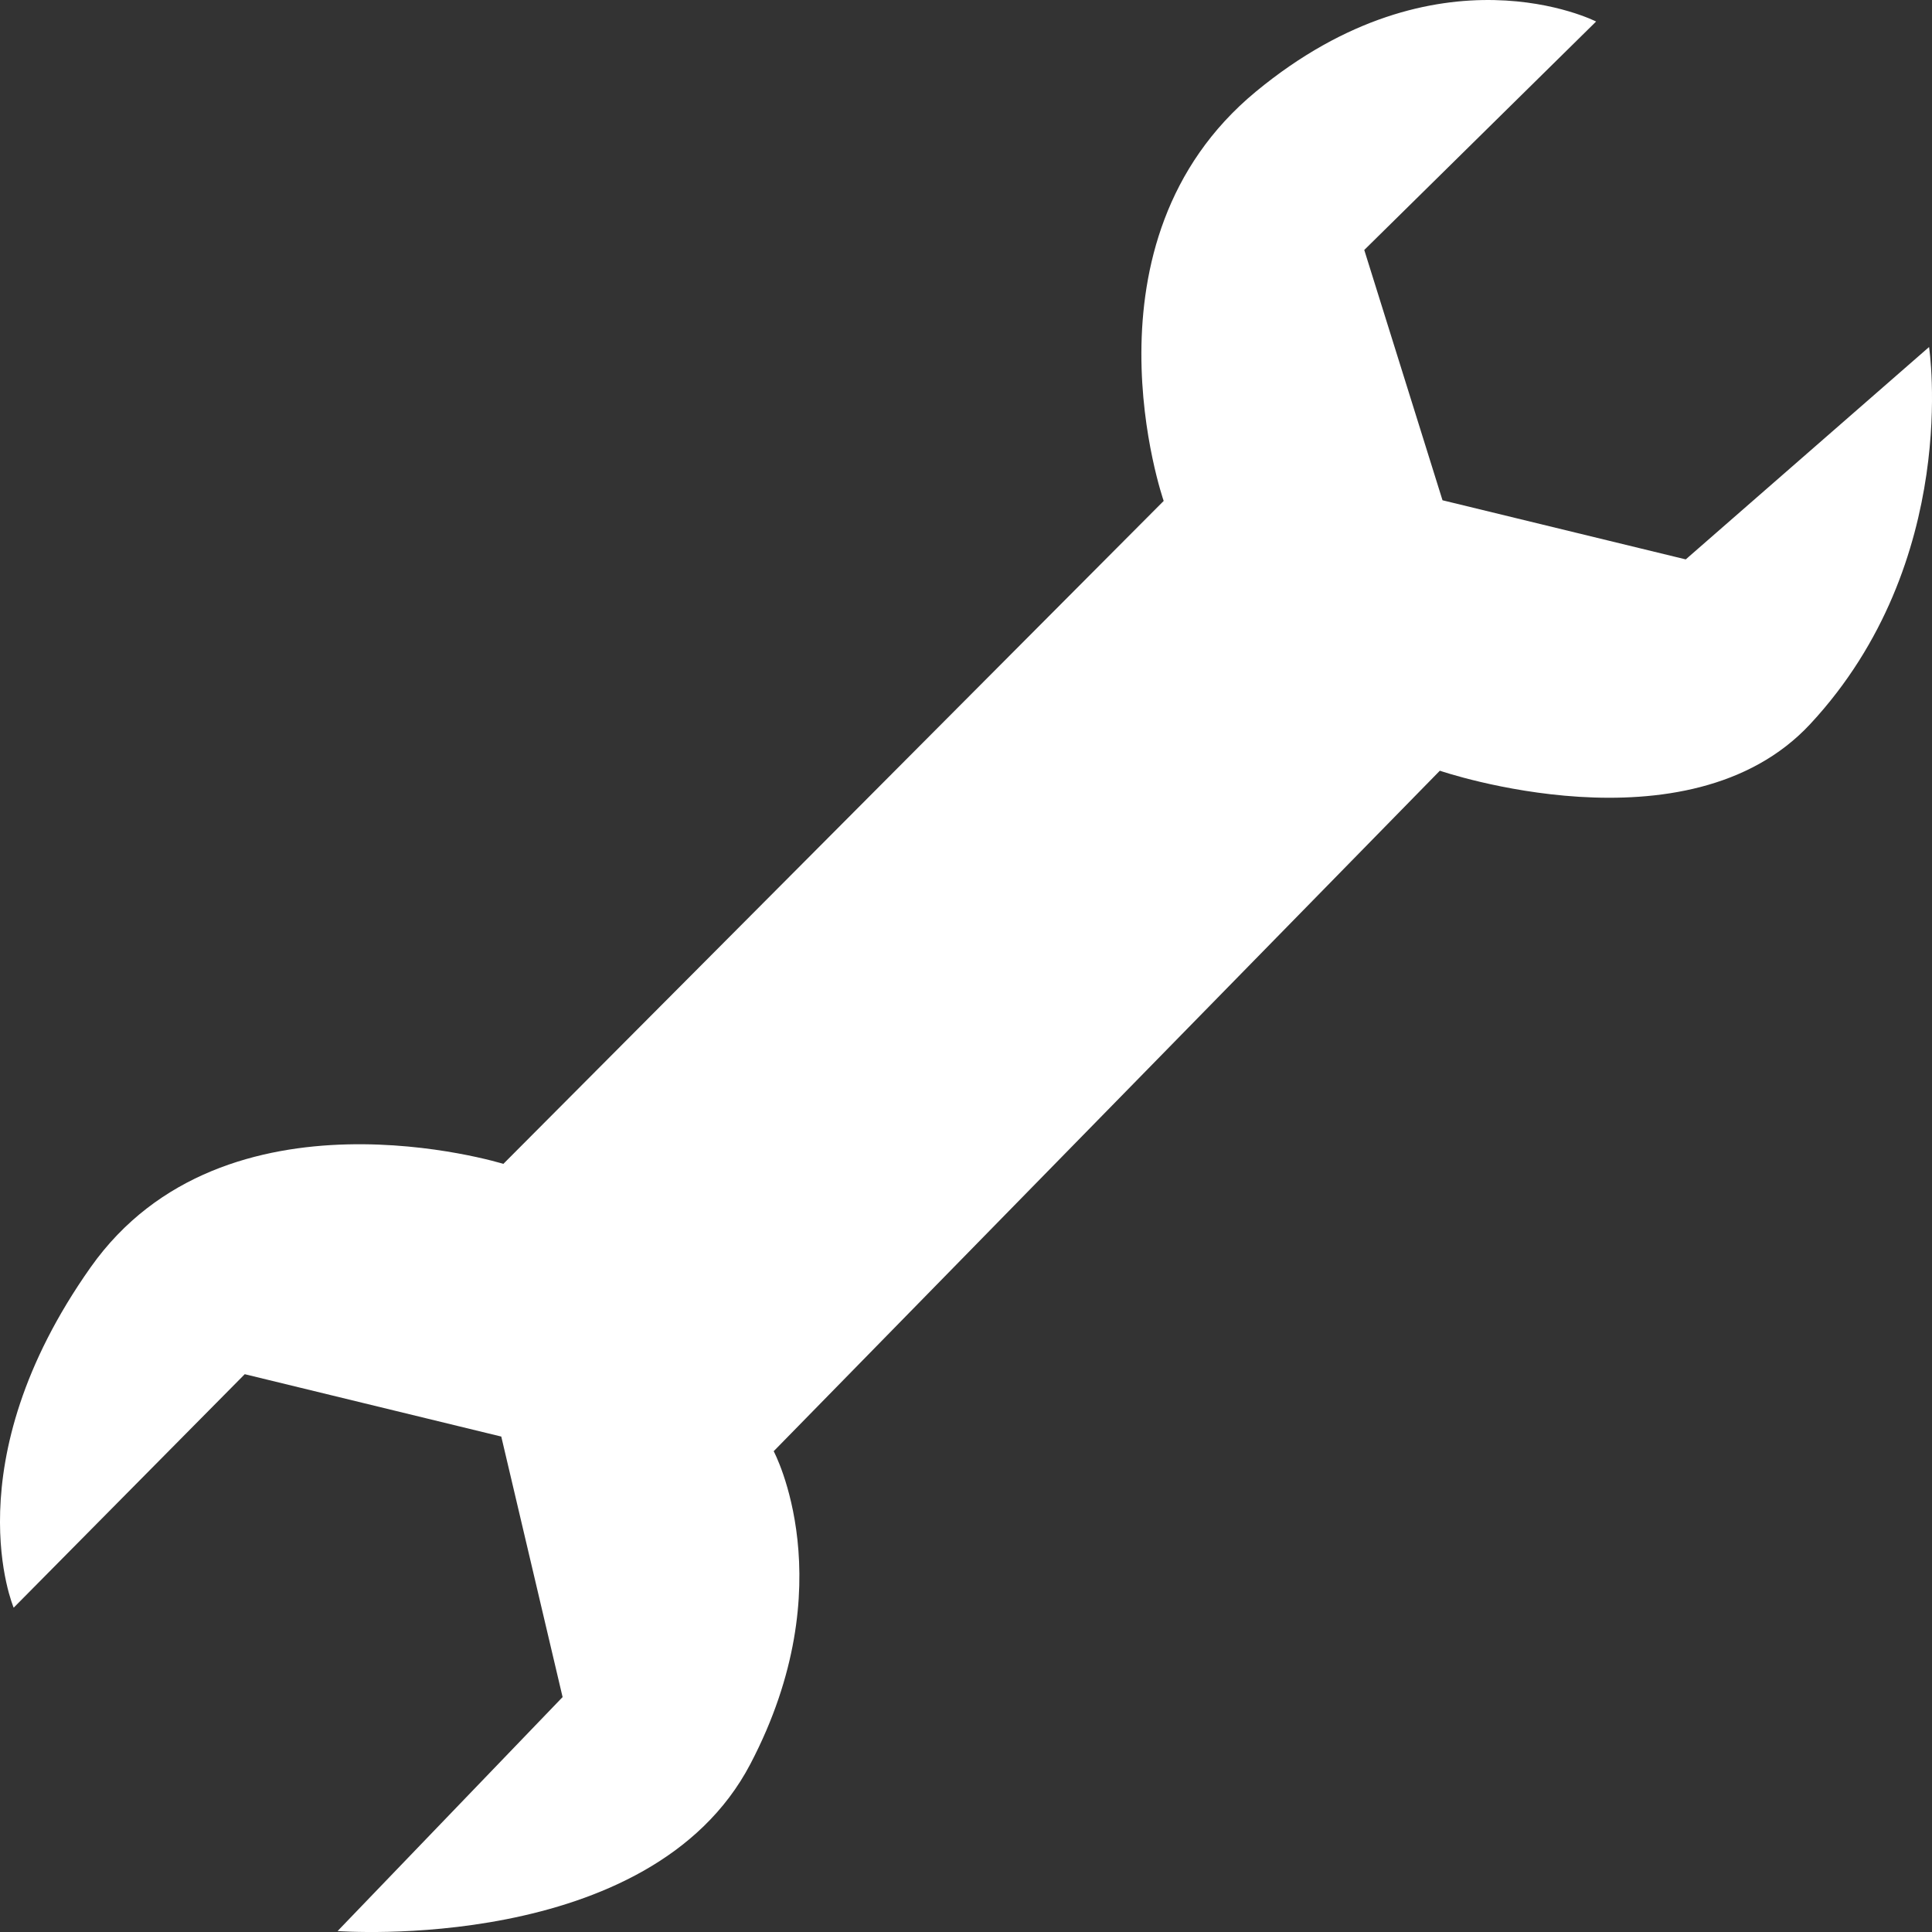 <svg xmlns="http://www.w3.org/2000/svg" width="50mm" height="50mm" viewBox="0 0 50 50"><rect x="0" y="0" width="50" height="50" fill="#333333" stroke="none"/><path d="M30.116 12.964 13.027 30.121s-7.213-2.238-10.684 2.68C-1.242 37.879.354 41.607.354 41.607l5.98-6.043 6.639 1.614 1.587 6.742-5.823 6.055s8.091.625 10.682-4.322c2.446-4.668.604-8.096.604-8.096l17.24-17.611s6.416 2.203 9.586-1.208c3.918-4.216 3.075-9.757 3.075-9.757l-6.297 5.496-6.295-1.53-2.025-6.478 6-5.912s-4.084-2.085-8.805 1.814c-4.72 3.898-2.386 10.593-2.386 10.593z" style="fill:#fff;fill-opacity:1;stroke:none;stroke-width:.288px;stroke-linecap:butt;stroke-linejoin:miter;stroke-opacity:1"/></svg>